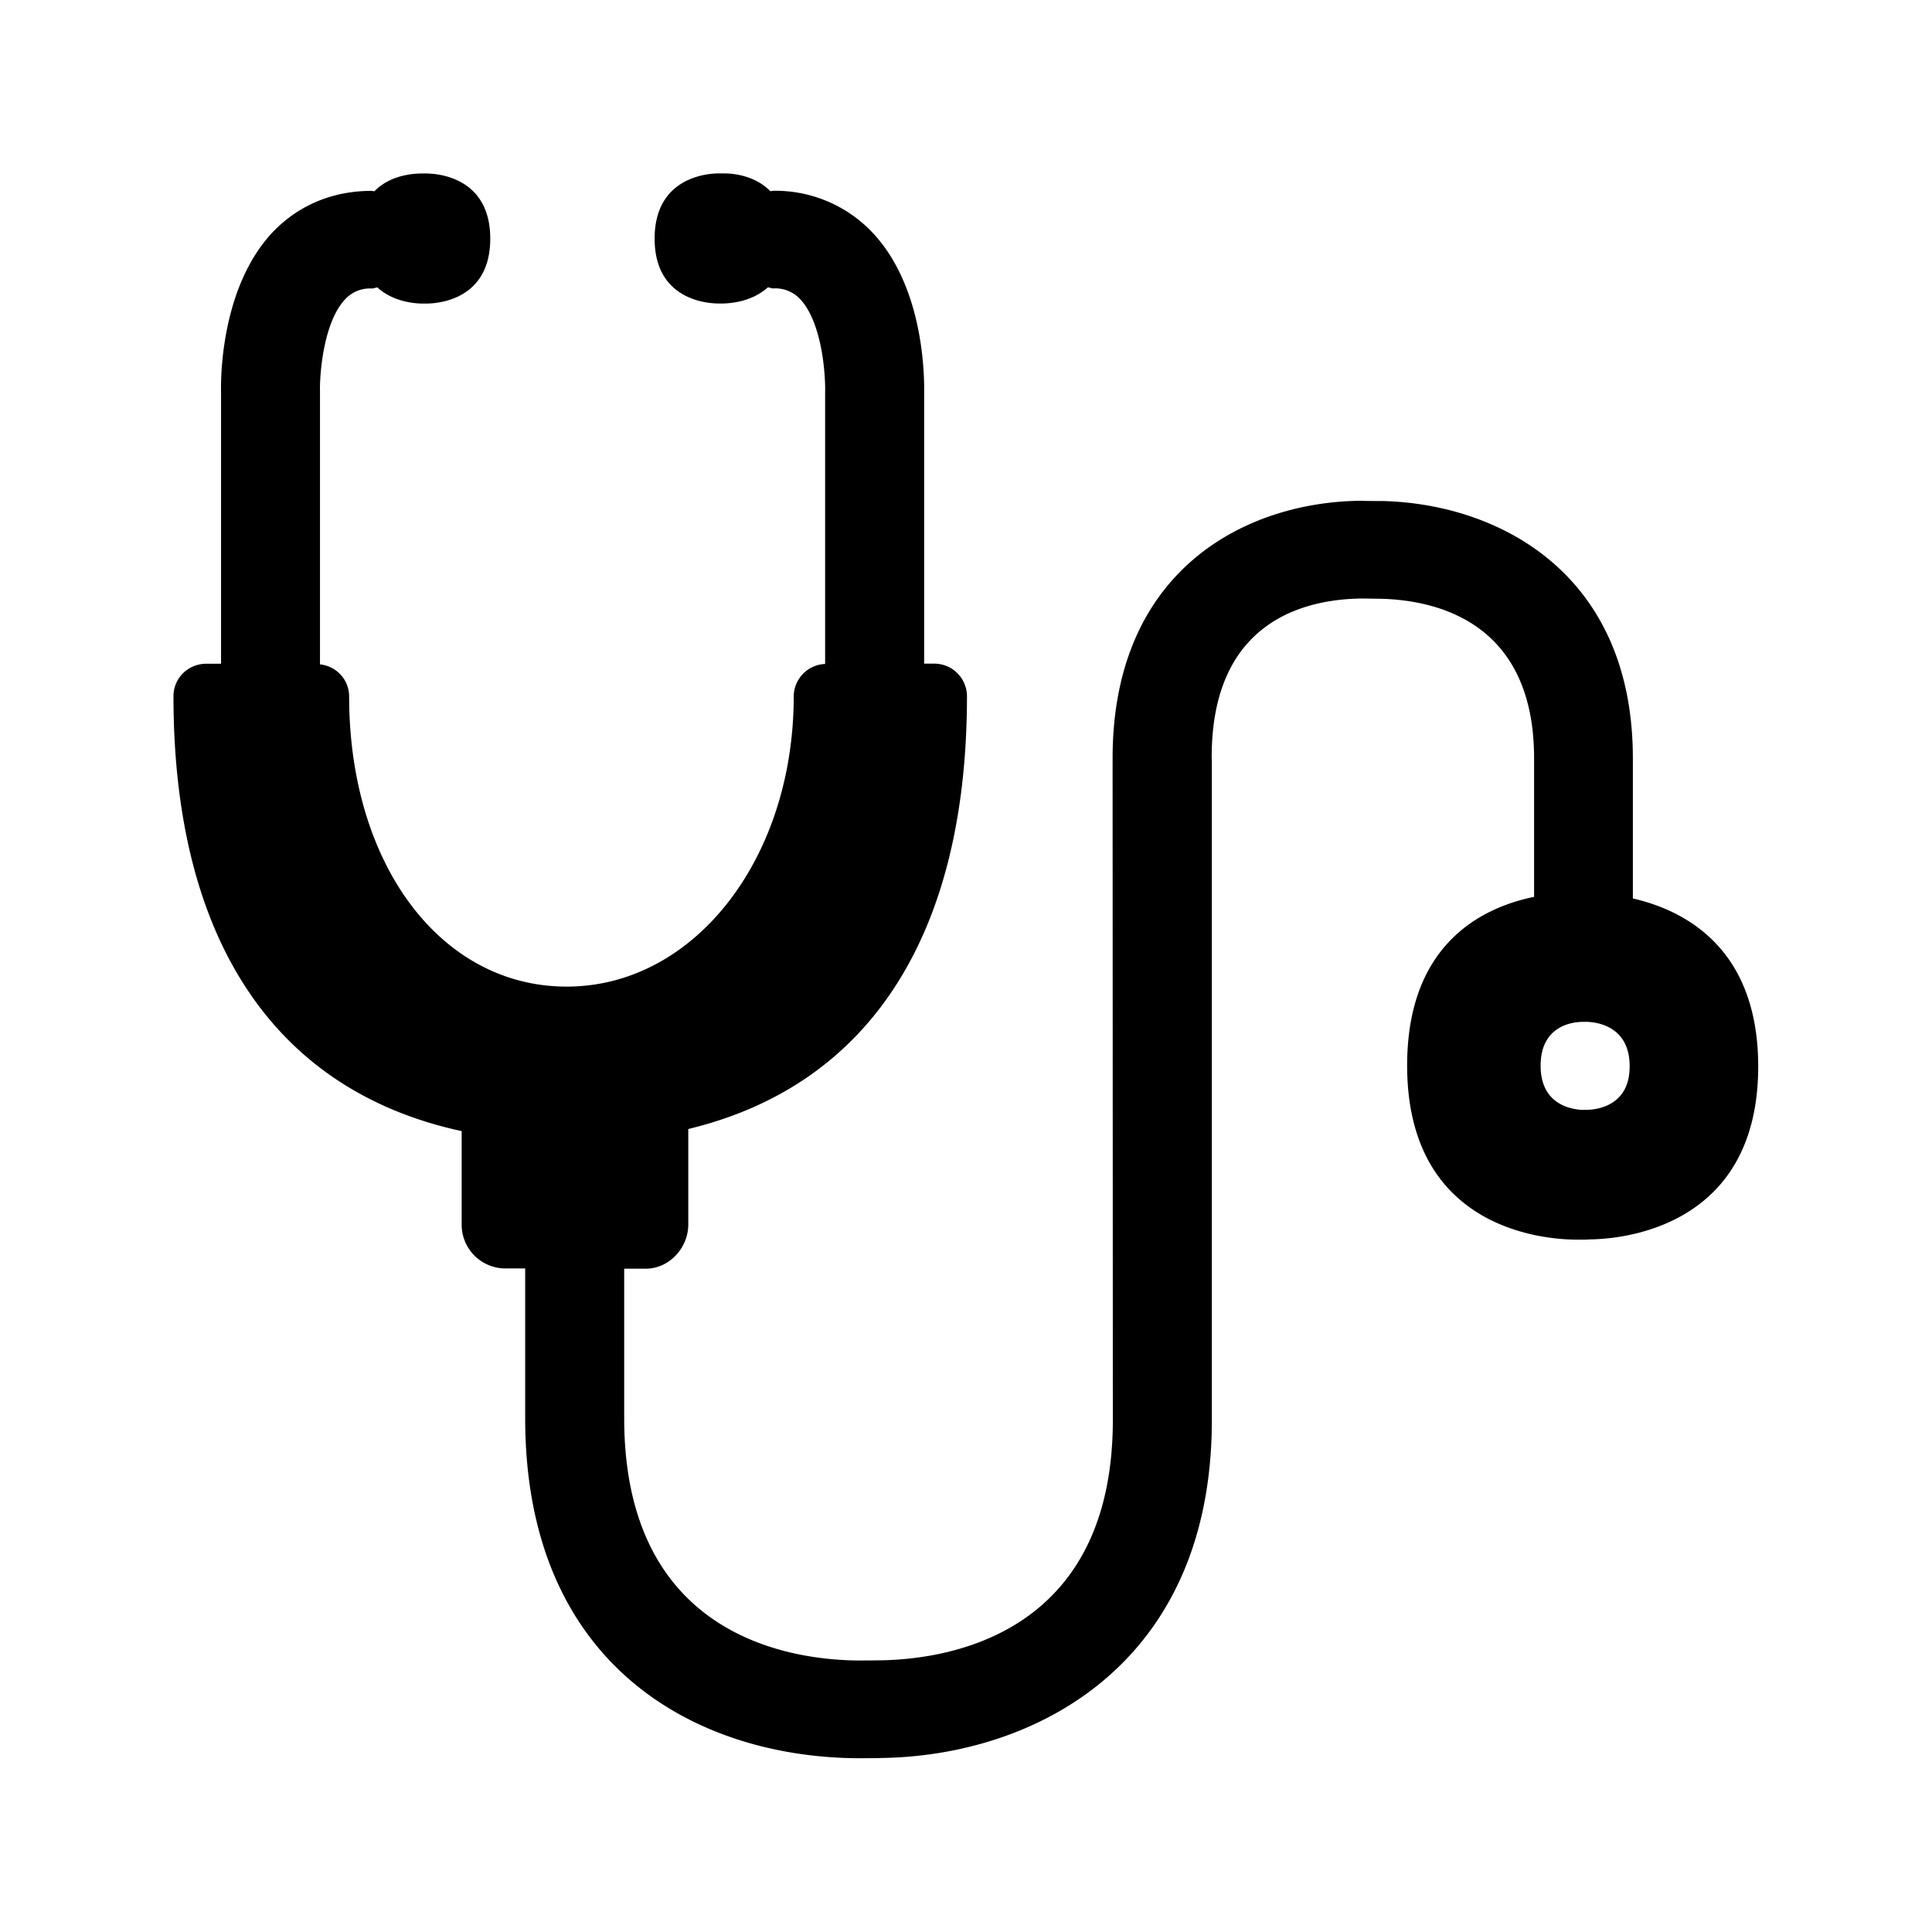 <svg xmlns="http://www.w3.org/2000/svg" width="24" height="24" fill="none"><path fill="#000" d="M20.284 9.421v1.74c.647.148 1.557.619 1.557 2.087 0 1.986-1.667 2.142-2.081 2.148q-.06.004-.126.003h-.073c-.437-.006-2.081-.163-2.081-2.163 0-1.512.933-1.963 1.577-2.095v-1.72c0-1.683-1.196-1.966-1.908-1.983l-.227-.003c-.7.006-1.87.269-1.87 1.97l.002.072v8.163c0 3.044-2.202 4.165-4.087 4.198-.064.003-.143.003-.221.003h-.132c-1.977-.028-4.09-1.151-4.09-4.224v-1.86h-.263a.544.544 0 0 1-.526-.549v-1.157c-2.32-.501-3.58-2.372-3.58-5.403 0-.224.182-.403.409-.403h.182V4.878c-.003-.112-.023-1.308.658-2.011.32-.325.737-.496 1.213-.496q.008 0 .017.003l.017.002c.193-.199.47-.218.574-.221h.078c.163.003.787.064.787.81 0 .745-.624.803-.781.806h-.076c-.098-.003-.353-.025-.546-.201l-.028.006q-.018.007-.036.008a.42.42 0 0 0-.328.126c-.277.283-.325.94-.32 1.148v3.395c.205.022.36.19.362.395 0 2.09 1.137 3.608 2.703 3.608 1.583 0 2.82-1.586 2.82-3.608a.406.406 0 0 1 .39-.4V4.874c.006-.227-.04-.885-.32-1.168a.42.42 0 0 0-.327-.123q-.019-.001-.036-.008l-.028-.006c-.194.176-.451.198-.55.201h-.075c-.157-.003-.782-.061-.782-.806s.625-.807.785-.81h.078c.104 0 .381.022.574.221l.02-.003.014-.002a1.66 1.66 0 0 1 1.213.496c.689.703.666 1.896.664 2.03v3.348h.123a.406.406 0 0 1 .409.403c0 2.98-1.219 4.838-3.462 5.378v1.185c0 .297-.241.55-.527.55h-.269v1.856c0 2.68 2.011 2.997 2.877 3.011.104 0 .219 0 .31-.002.87-.014 2.883-.34 2.883-2.986l-.003-8.219c0-2.347 1.662-3.188 3.087-3.199.09.003.185.003.266.003 1.437.034 3.11.894 3.11 3.196m-.617 4.367h.05c.107-.003.53-.042.527-.543 0-.504-.42-.547-.529-.55h-.053c-.11 0-.524.037-.524.544s.417.546.53.55"/></svg>